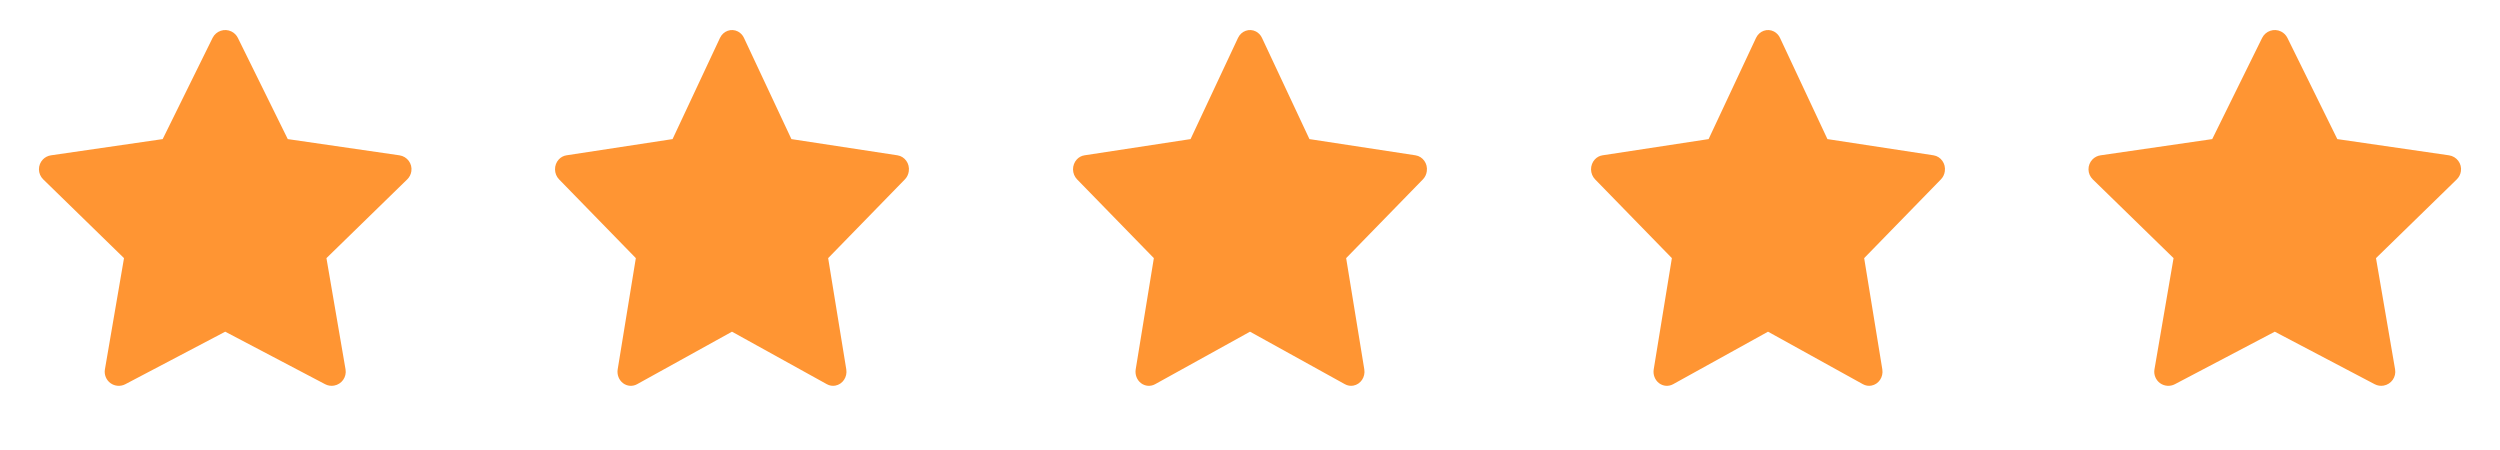 <svg width="111" height="20" viewBox="0 0 111 20" fill="none" xmlns="http://www.w3.org/2000/svg">
<path d="M17.736 6.896L12.777 6.176L10.561 1.682C10.5 1.559 10.4 1.459 10.277 1.398C9.969 1.246 9.594 1.373 9.439 1.682L7.223 6.176L2.264 6.896C2.127 6.916 2.002 6.98 1.906 7.078C1.791 7.197 1.727 7.357 1.729 7.523C1.731 7.689 1.799 7.847 1.918 7.963L5.506 11.461L4.658 16.4C4.638 16.515 4.651 16.634 4.695 16.741C4.739 16.85 4.812 16.943 4.906 17.012C5.001 17.08 5.112 17.121 5.229 17.129C5.345 17.137 5.461 17.113 5.564 17.059L10 14.727L14.436 17.059C14.557 17.123 14.697 17.145 14.832 17.121C15.172 17.062 15.4 16.74 15.342 16.4L14.494 11.461L18.082 7.963C18.18 7.867 18.244 7.742 18.264 7.605C18.316 7.264 18.078 6.947 17.736 6.896Z" fill="#FF9533"/>
<path d="M39.849 6.896L35.139 6.176L33.032 1.682C32.975 1.559 32.88 1.459 32.764 1.398C32.47 1.246 32.114 1.373 31.968 1.682L29.862 6.176L25.151 6.896C25.021 6.916 24.902 6.98 24.811 7.078C24.701 7.197 24.64 7.357 24.643 7.523C24.645 7.689 24.709 7.847 24.822 7.963L28.231 11.461L27.425 16.4C27.406 16.515 27.419 16.634 27.46 16.741C27.502 16.85 27.572 16.943 27.661 17.012C27.751 17.08 27.857 17.121 27.967 17.129C28.078 17.137 28.188 17.113 28.286 17.059L32.5 14.727L36.714 17.059C36.829 17.123 36.962 17.145 37.09 17.121C37.413 17.062 37.63 16.74 37.575 16.4L36.77 11.461L40.178 7.963C40.271 7.867 40.332 7.742 40.35 7.605C40.401 7.264 40.174 6.947 39.849 6.896Z" fill="#FF9533"/>
<path d="M62.849 6.896L58.139 6.176L56.032 1.682C55.975 1.559 55.88 1.459 55.764 1.398C55.47 1.246 55.114 1.373 54.968 1.682L52.861 6.176L48.151 6.896C48.021 6.916 47.902 6.98 47.811 7.078C47.701 7.197 47.641 7.357 47.642 7.523C47.645 7.689 47.709 7.847 47.822 7.963L51.231 11.461L50.425 16.4C50.406 16.515 50.419 16.634 50.46 16.741C50.502 16.85 50.571 16.943 50.661 17.012C50.751 17.08 50.857 17.121 50.967 17.129C51.078 17.137 51.188 17.113 51.286 17.059L55.5 14.727L59.714 17.059C59.829 17.123 59.962 17.145 60.09 17.121C60.413 17.062 60.63 16.74 60.575 16.4L59.769 11.461L63.178 7.963C63.271 7.867 63.332 7.742 63.35 7.605C63.401 7.264 63.174 6.947 62.849 6.896Z" fill="#FF9533"/>
<path d="M85.85 6.896L81.138 6.176L79.032 1.682C78.975 1.559 78.88 1.459 78.763 1.398C78.47 1.246 78.114 1.373 77.968 1.682L75.862 6.176L71.15 6.896C71.021 6.916 70.902 6.98 70.811 7.078C70.701 7.197 70.641 7.357 70.642 7.523C70.645 7.689 70.709 7.847 70.822 7.963L74.231 11.461L73.425 16.4C73.406 16.515 73.418 16.634 73.46 16.741C73.502 16.85 73.571 16.943 73.661 17.012C73.751 17.08 73.857 17.121 73.967 17.129C74.078 17.137 74.188 17.113 74.286 17.059L78.5 14.727L82.714 17.059C82.829 17.123 82.962 17.145 83.09 17.121C83.413 17.062 83.63 16.74 83.575 16.4L82.769 11.461L86.178 7.963C86.271 7.867 86.332 7.742 86.35 7.605C86.401 7.264 86.174 6.947 85.85 6.896Z" fill="#FF9533"/>
<path d="M108.736 6.896L103.777 6.176L101.561 1.682C101.5 1.559 101.4 1.459 101.277 1.398C100.969 1.246 100.594 1.373 100.439 1.682L98.223 6.176L93.264 6.896C93.127 6.916 93.002 6.98 92.906 7.078C92.791 7.197 92.727 7.357 92.729 7.523C92.731 7.689 92.799 7.847 92.918 7.963L96.506 11.461L95.658 16.4C95.638 16.515 95.651 16.634 95.695 16.741C95.739 16.85 95.812 16.943 95.906 17.012C96.001 17.08 96.112 17.121 96.229 17.129C96.345 17.137 96.461 17.113 96.564 17.059L101 14.727L105.436 17.059C105.557 17.123 105.697 17.145 105.832 17.121C106.172 17.062 106.4 16.74 106.342 16.4L105.494 11.461L109.082 7.963C109.18 7.867 109.244 7.742 109.264 7.605C109.316 7.264 109.078 6.947 108.736 6.896Z" fill="#FF9533"/>
</svg>
